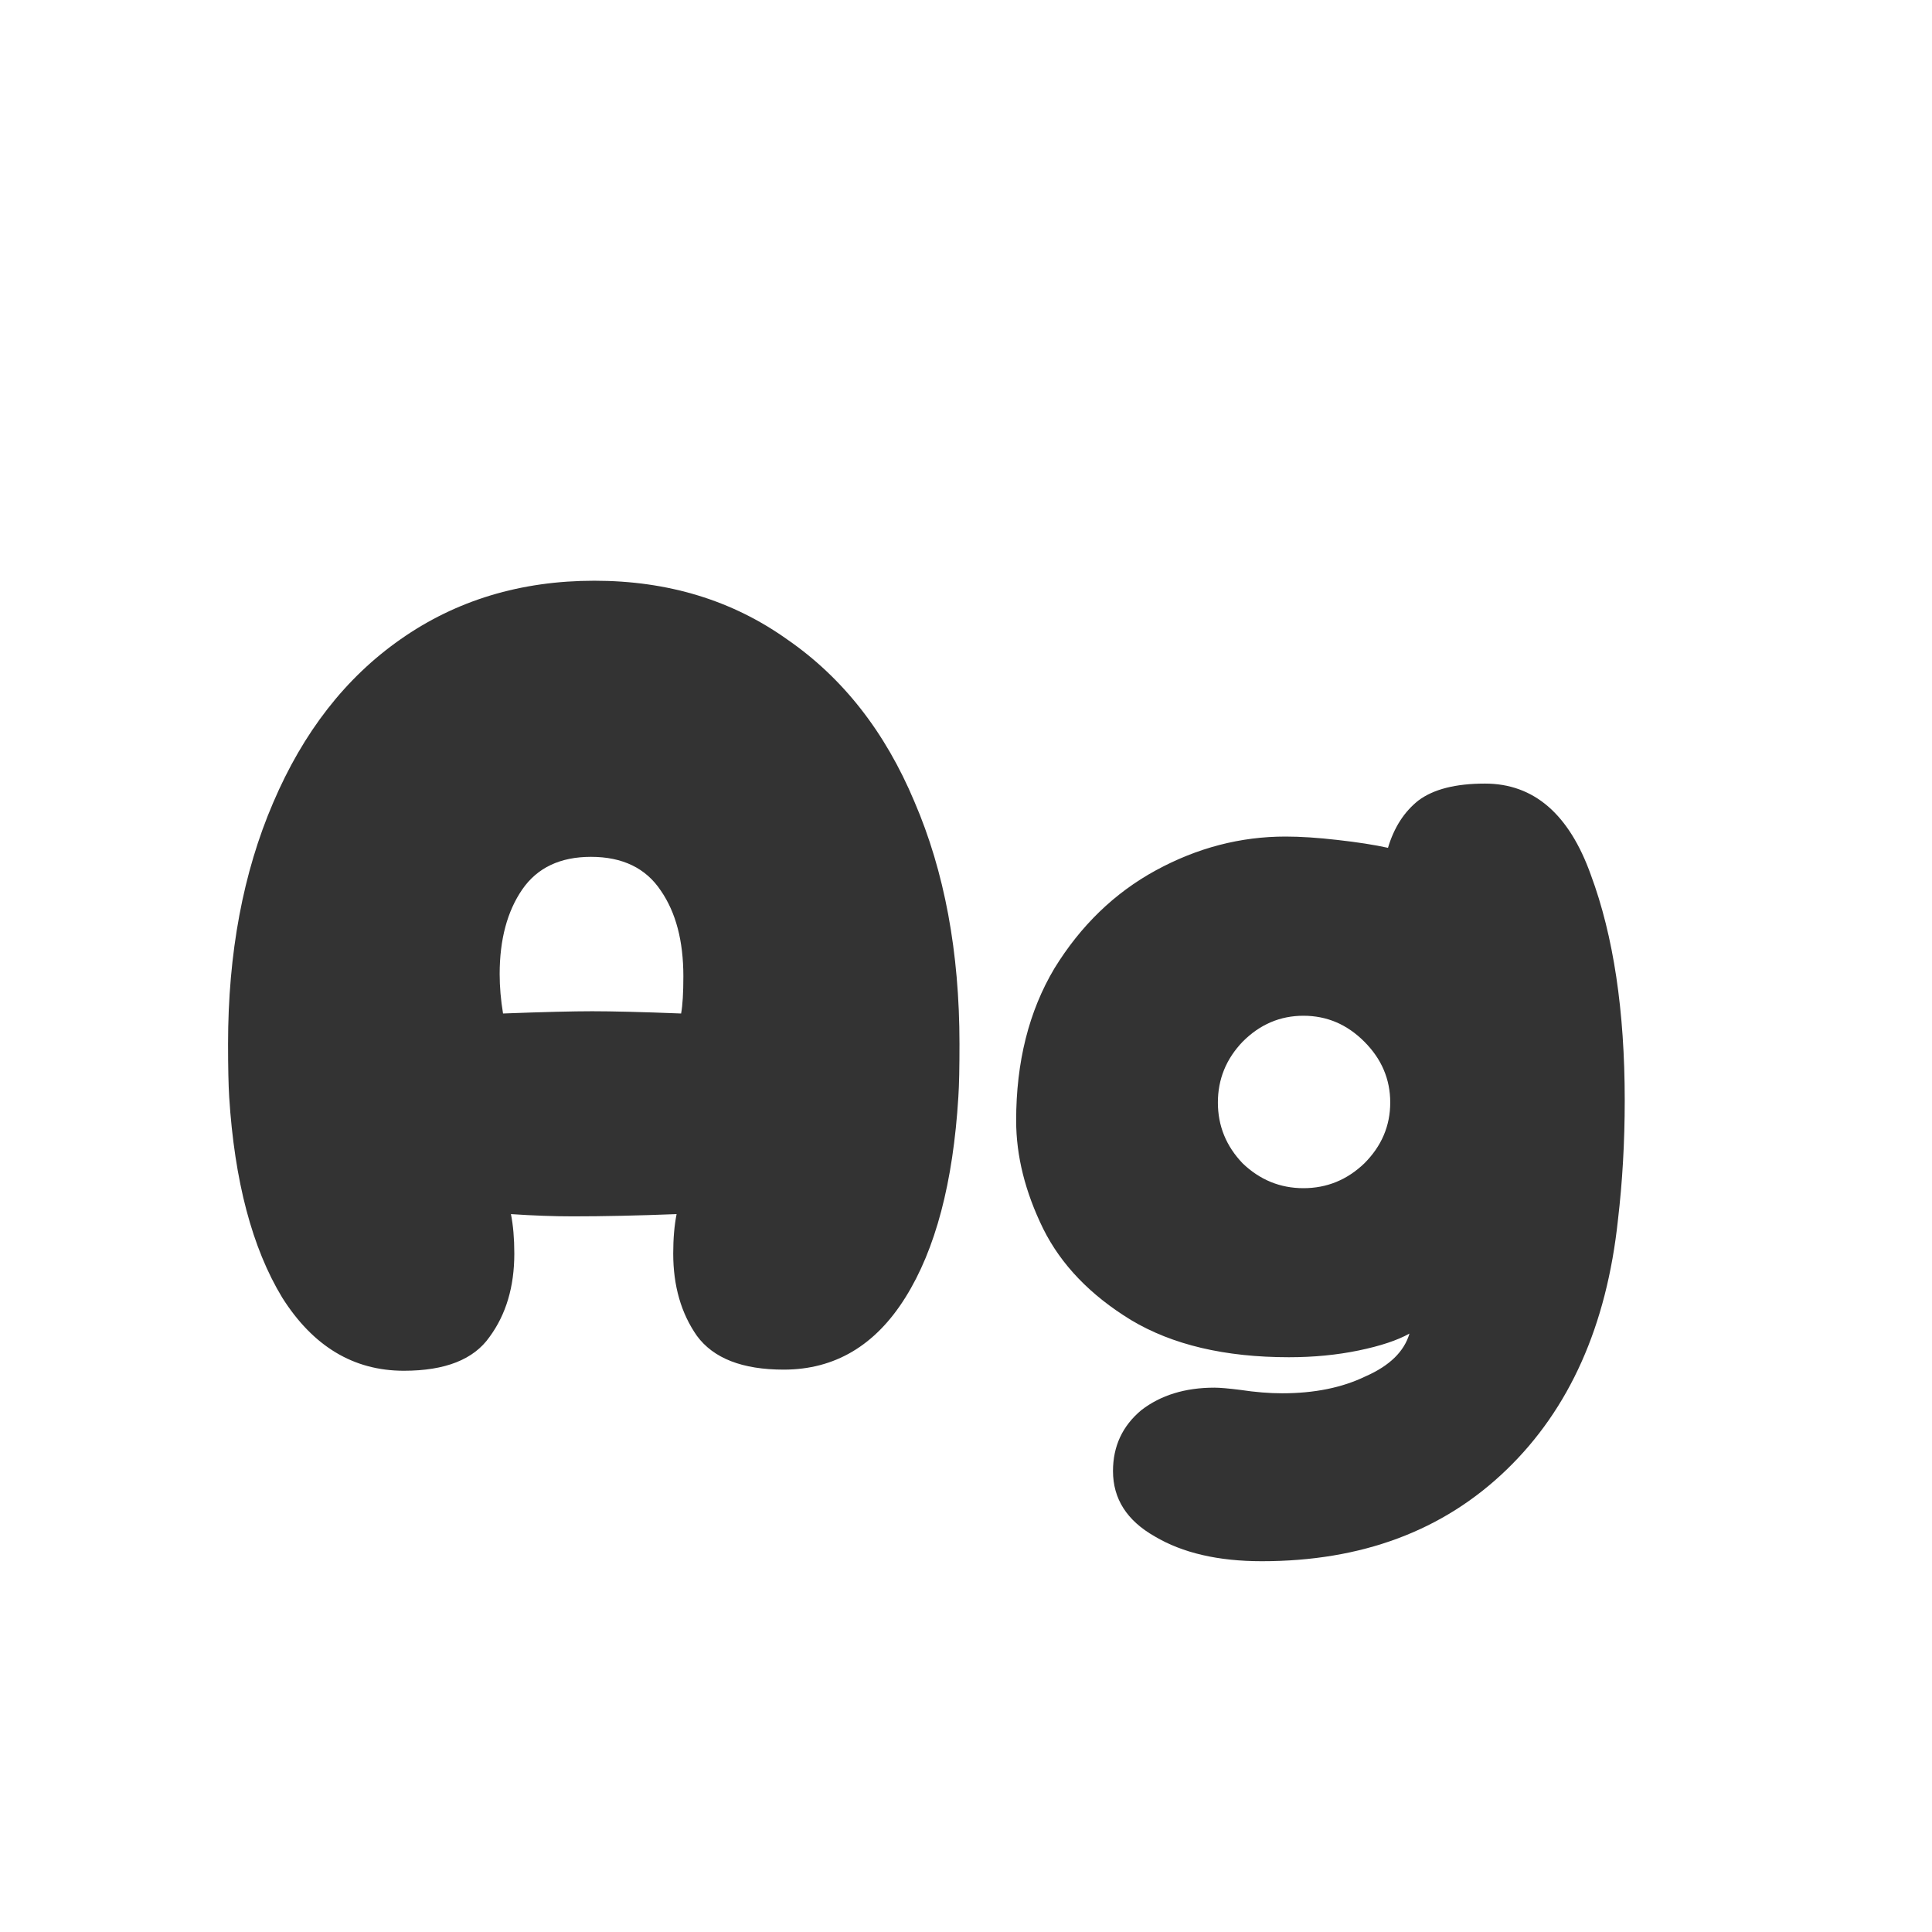 <svg width="24" height="24" viewBox="0 0 24 24" fill="none" xmlns="http://www.w3.org/2000/svg">
<path d="M5.017 17.028C4.392 17.028 3.888 16.725 3.505 16.118C3.132 15.502 2.913 14.671 2.847 13.626C2.838 13.477 2.833 13.257 2.833 12.968C2.833 11.839 3.02 10.84 3.393 9.972C3.767 9.095 4.294 8.418 4.975 7.942C5.666 7.457 6.469 7.214 7.383 7.214C8.298 7.214 9.096 7.457 9.777 7.942C10.468 8.418 10.995 9.09 11.359 9.958C11.733 10.826 11.919 11.829 11.919 12.968C11.919 13.257 11.915 13.477 11.905 13.626C11.84 14.69 11.621 15.521 11.247 16.118C10.874 16.715 10.37 17.014 9.735 17.014C9.222 17.014 8.863 16.874 8.657 16.594C8.461 16.314 8.363 15.973 8.363 15.572C8.363 15.385 8.377 15.222 8.405 15.082C7.92 15.101 7.491 15.11 7.117 15.11C6.884 15.11 6.627 15.101 6.347 15.082C6.375 15.222 6.389 15.385 6.389 15.572C6.389 15.983 6.287 16.328 6.081 16.608C5.885 16.888 5.531 17.028 5.017 17.028ZM6.249 12.59C6.753 12.571 7.122 12.562 7.355 12.562C7.607 12.562 7.976 12.571 8.461 12.59C8.48 12.487 8.489 12.333 8.489 12.128C8.489 11.689 8.396 11.335 8.209 11.064C8.023 10.784 7.733 10.644 7.341 10.644C6.959 10.644 6.674 10.779 6.487 11.05C6.301 11.321 6.207 11.671 6.207 12.1C6.207 12.259 6.221 12.422 6.249 12.59ZM15.675 19.394C15.133 19.394 14.69 19.291 14.345 19.086C13.999 18.89 13.826 18.619 13.826 18.274C13.826 17.966 13.943 17.714 14.177 17.518C14.419 17.331 14.723 17.238 15.086 17.238C15.152 17.238 15.259 17.247 15.409 17.266C15.595 17.294 15.768 17.308 15.927 17.308C16.328 17.308 16.673 17.238 16.962 17.098C17.261 16.967 17.443 16.79 17.509 16.566C17.359 16.65 17.149 16.72 16.878 16.776C16.608 16.832 16.319 16.86 16.011 16.86C15.217 16.86 14.564 16.706 14.05 16.398C13.546 16.09 13.182 15.712 12.959 15.264C12.735 14.807 12.623 14.359 12.623 13.92C12.623 13.192 12.781 12.562 13.098 12.03C13.425 11.498 13.845 11.092 14.358 10.812C14.872 10.532 15.409 10.392 15.969 10.392C16.155 10.392 16.37 10.406 16.613 10.434C16.864 10.462 17.075 10.495 17.242 10.532C17.317 10.28 17.443 10.084 17.62 9.944C17.807 9.804 18.082 9.734 18.447 9.734C19.053 9.734 19.492 10.112 19.762 10.868C20.043 11.624 20.183 12.557 20.183 13.668C20.183 14.191 20.154 14.685 20.099 15.152C19.959 16.468 19.497 17.504 18.712 18.26C17.928 19.016 16.916 19.394 15.675 19.394ZM16.192 14.76C16.482 14.76 16.734 14.657 16.948 14.452C17.163 14.237 17.27 13.985 17.27 13.696C17.27 13.407 17.163 13.155 16.948 12.94C16.734 12.725 16.482 12.618 16.192 12.618C15.903 12.618 15.651 12.725 15.437 12.94C15.231 13.155 15.129 13.407 15.129 13.696C15.129 13.985 15.231 14.237 15.437 14.452C15.651 14.657 15.903 14.76 16.192 14.76Z" fill="#333333"/>
</svg>
